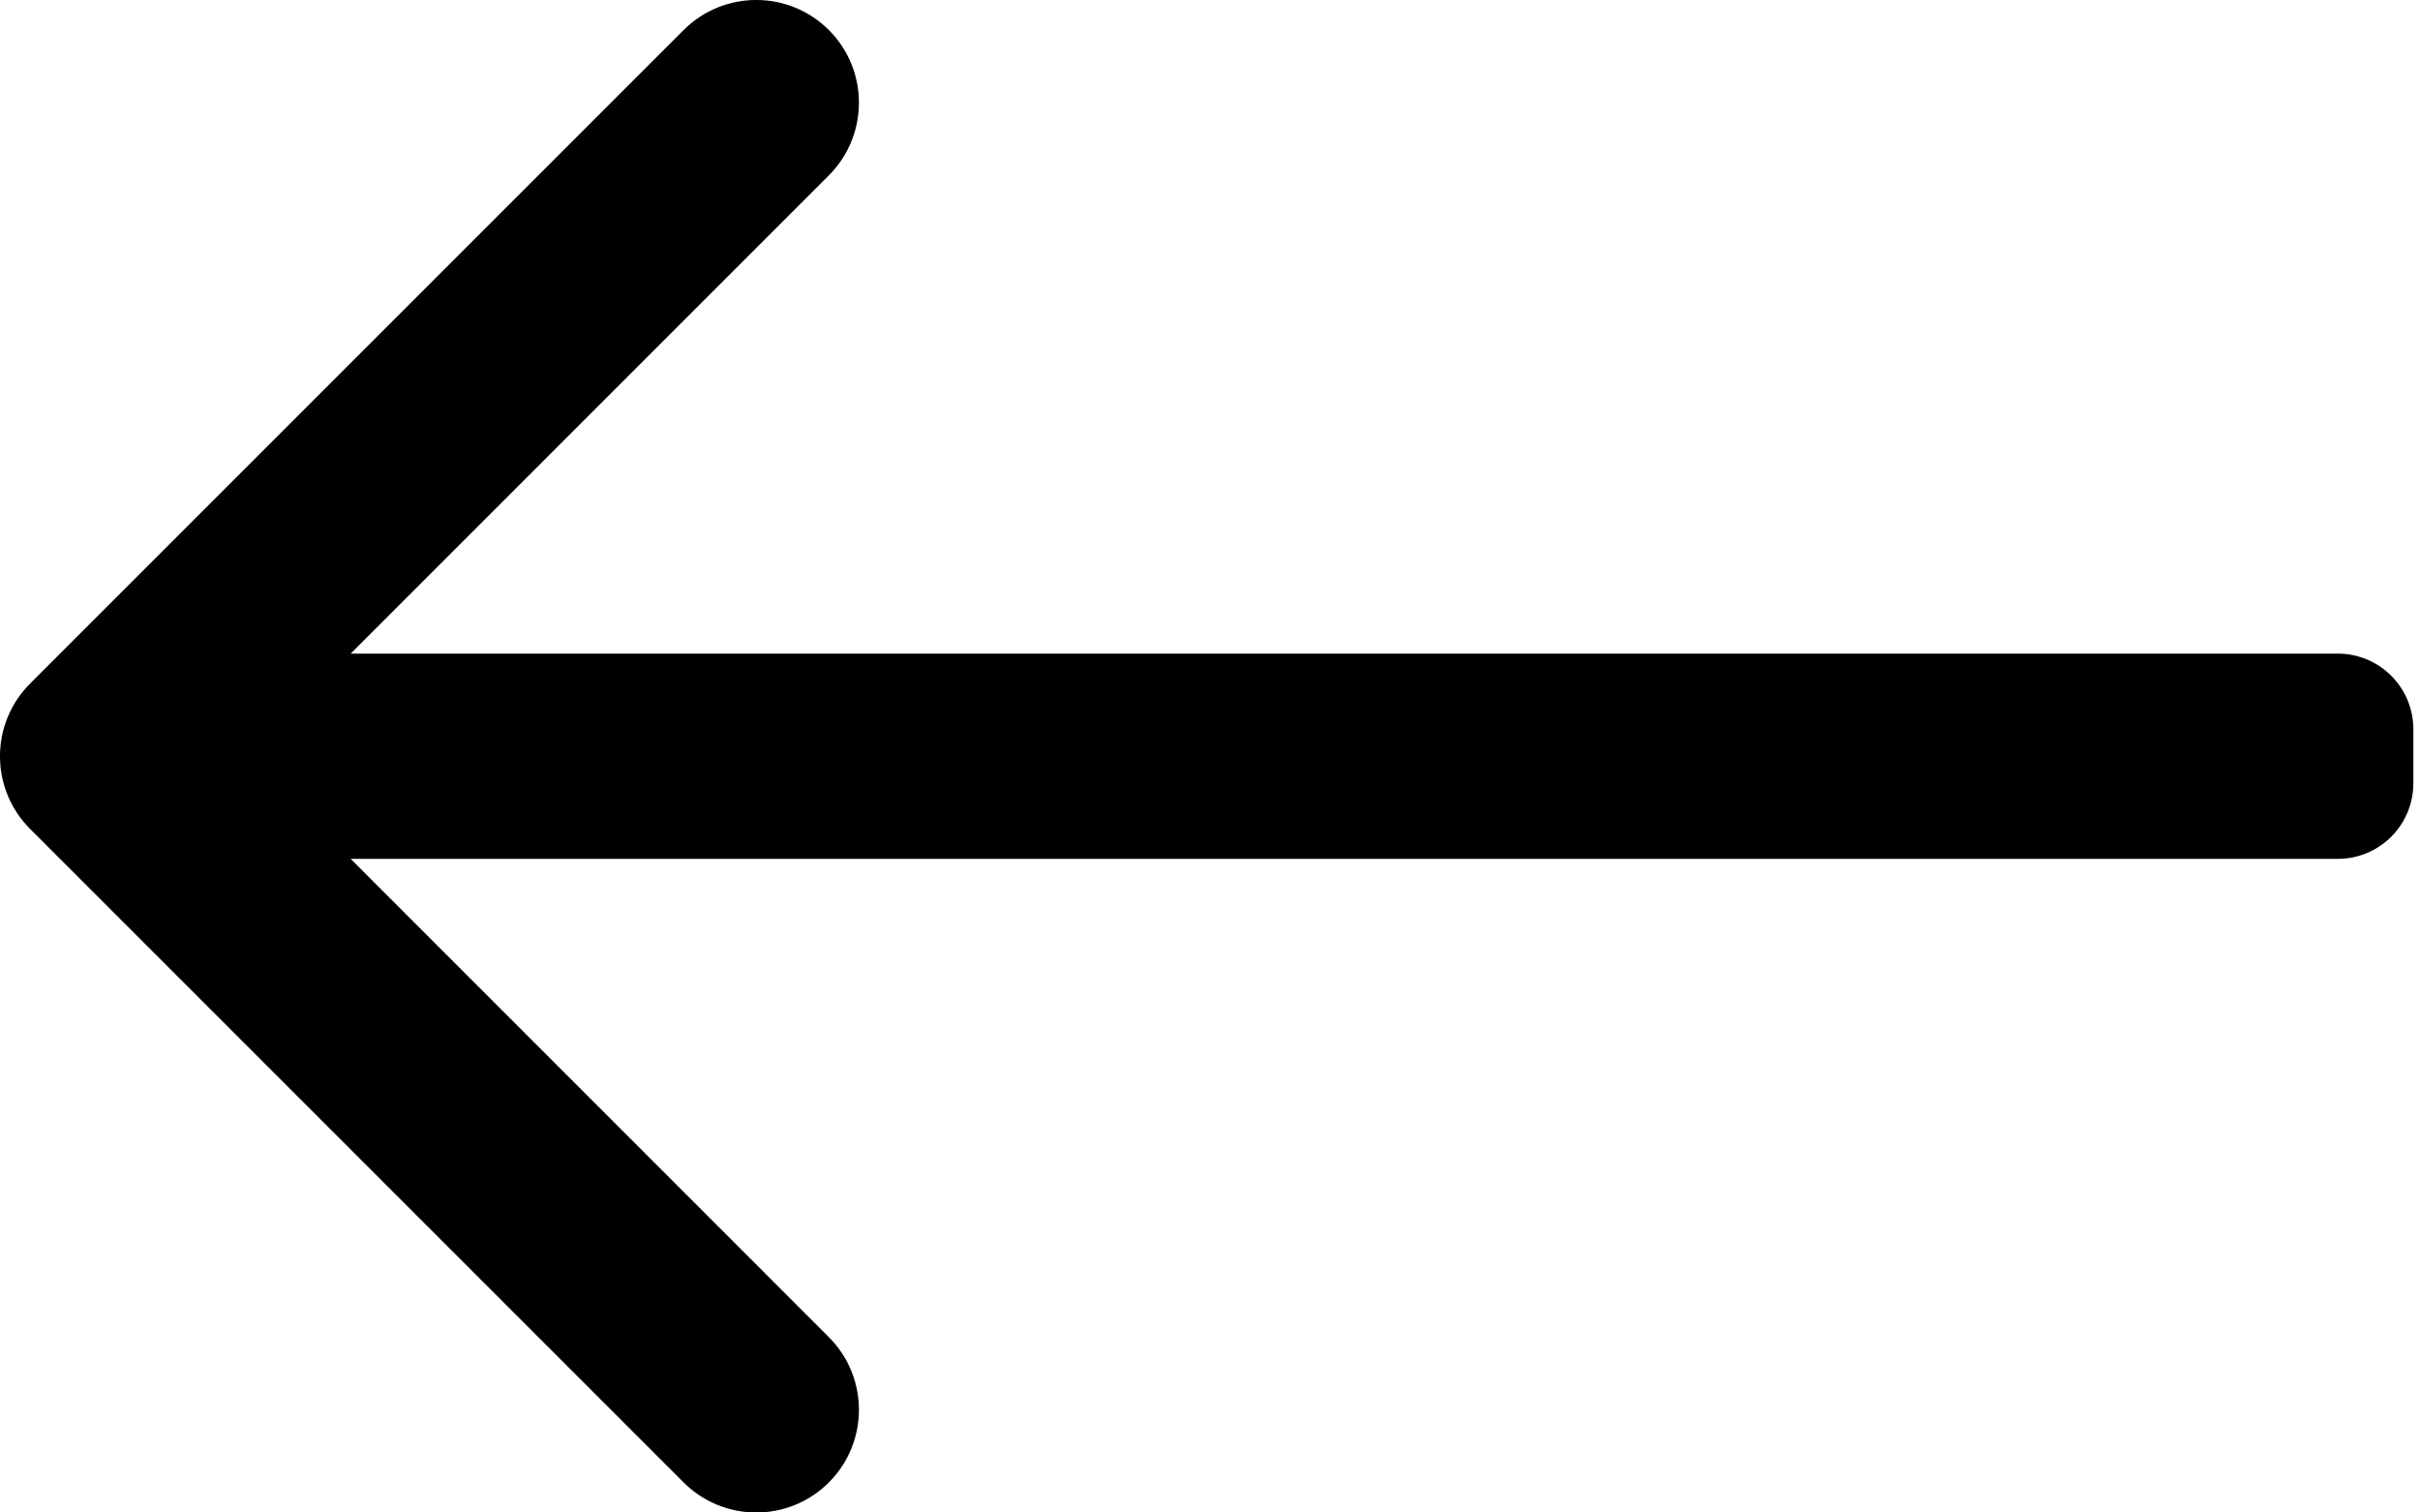<svg height="20" viewBox="0 0 32 20" fill="none" xmlns="http://www.w3.org/2000/svg">
<path d="M9.039 19.602L0.398 10.961C-0.133 10.43 -0.133 9.57 0.398 9.039L9.039 0.398C9.57 -0.133 10.43 -0.133 10.961 0.398C11.49 0.928 11.49 1.787 10.961 2.318L4.637 8.643H30.912C31.465 8.643 31.912 9.09 31.912 9.643V10.357C31.912 10.91 31.465 11.357 30.912 11.357H4.637L10.961 17.682C11.49 18.213 11.49 19.072 10.961 19.602C10.43 20.133 9.57 20.133 9.039 19.602Z" fill="black"/>
</svg>

